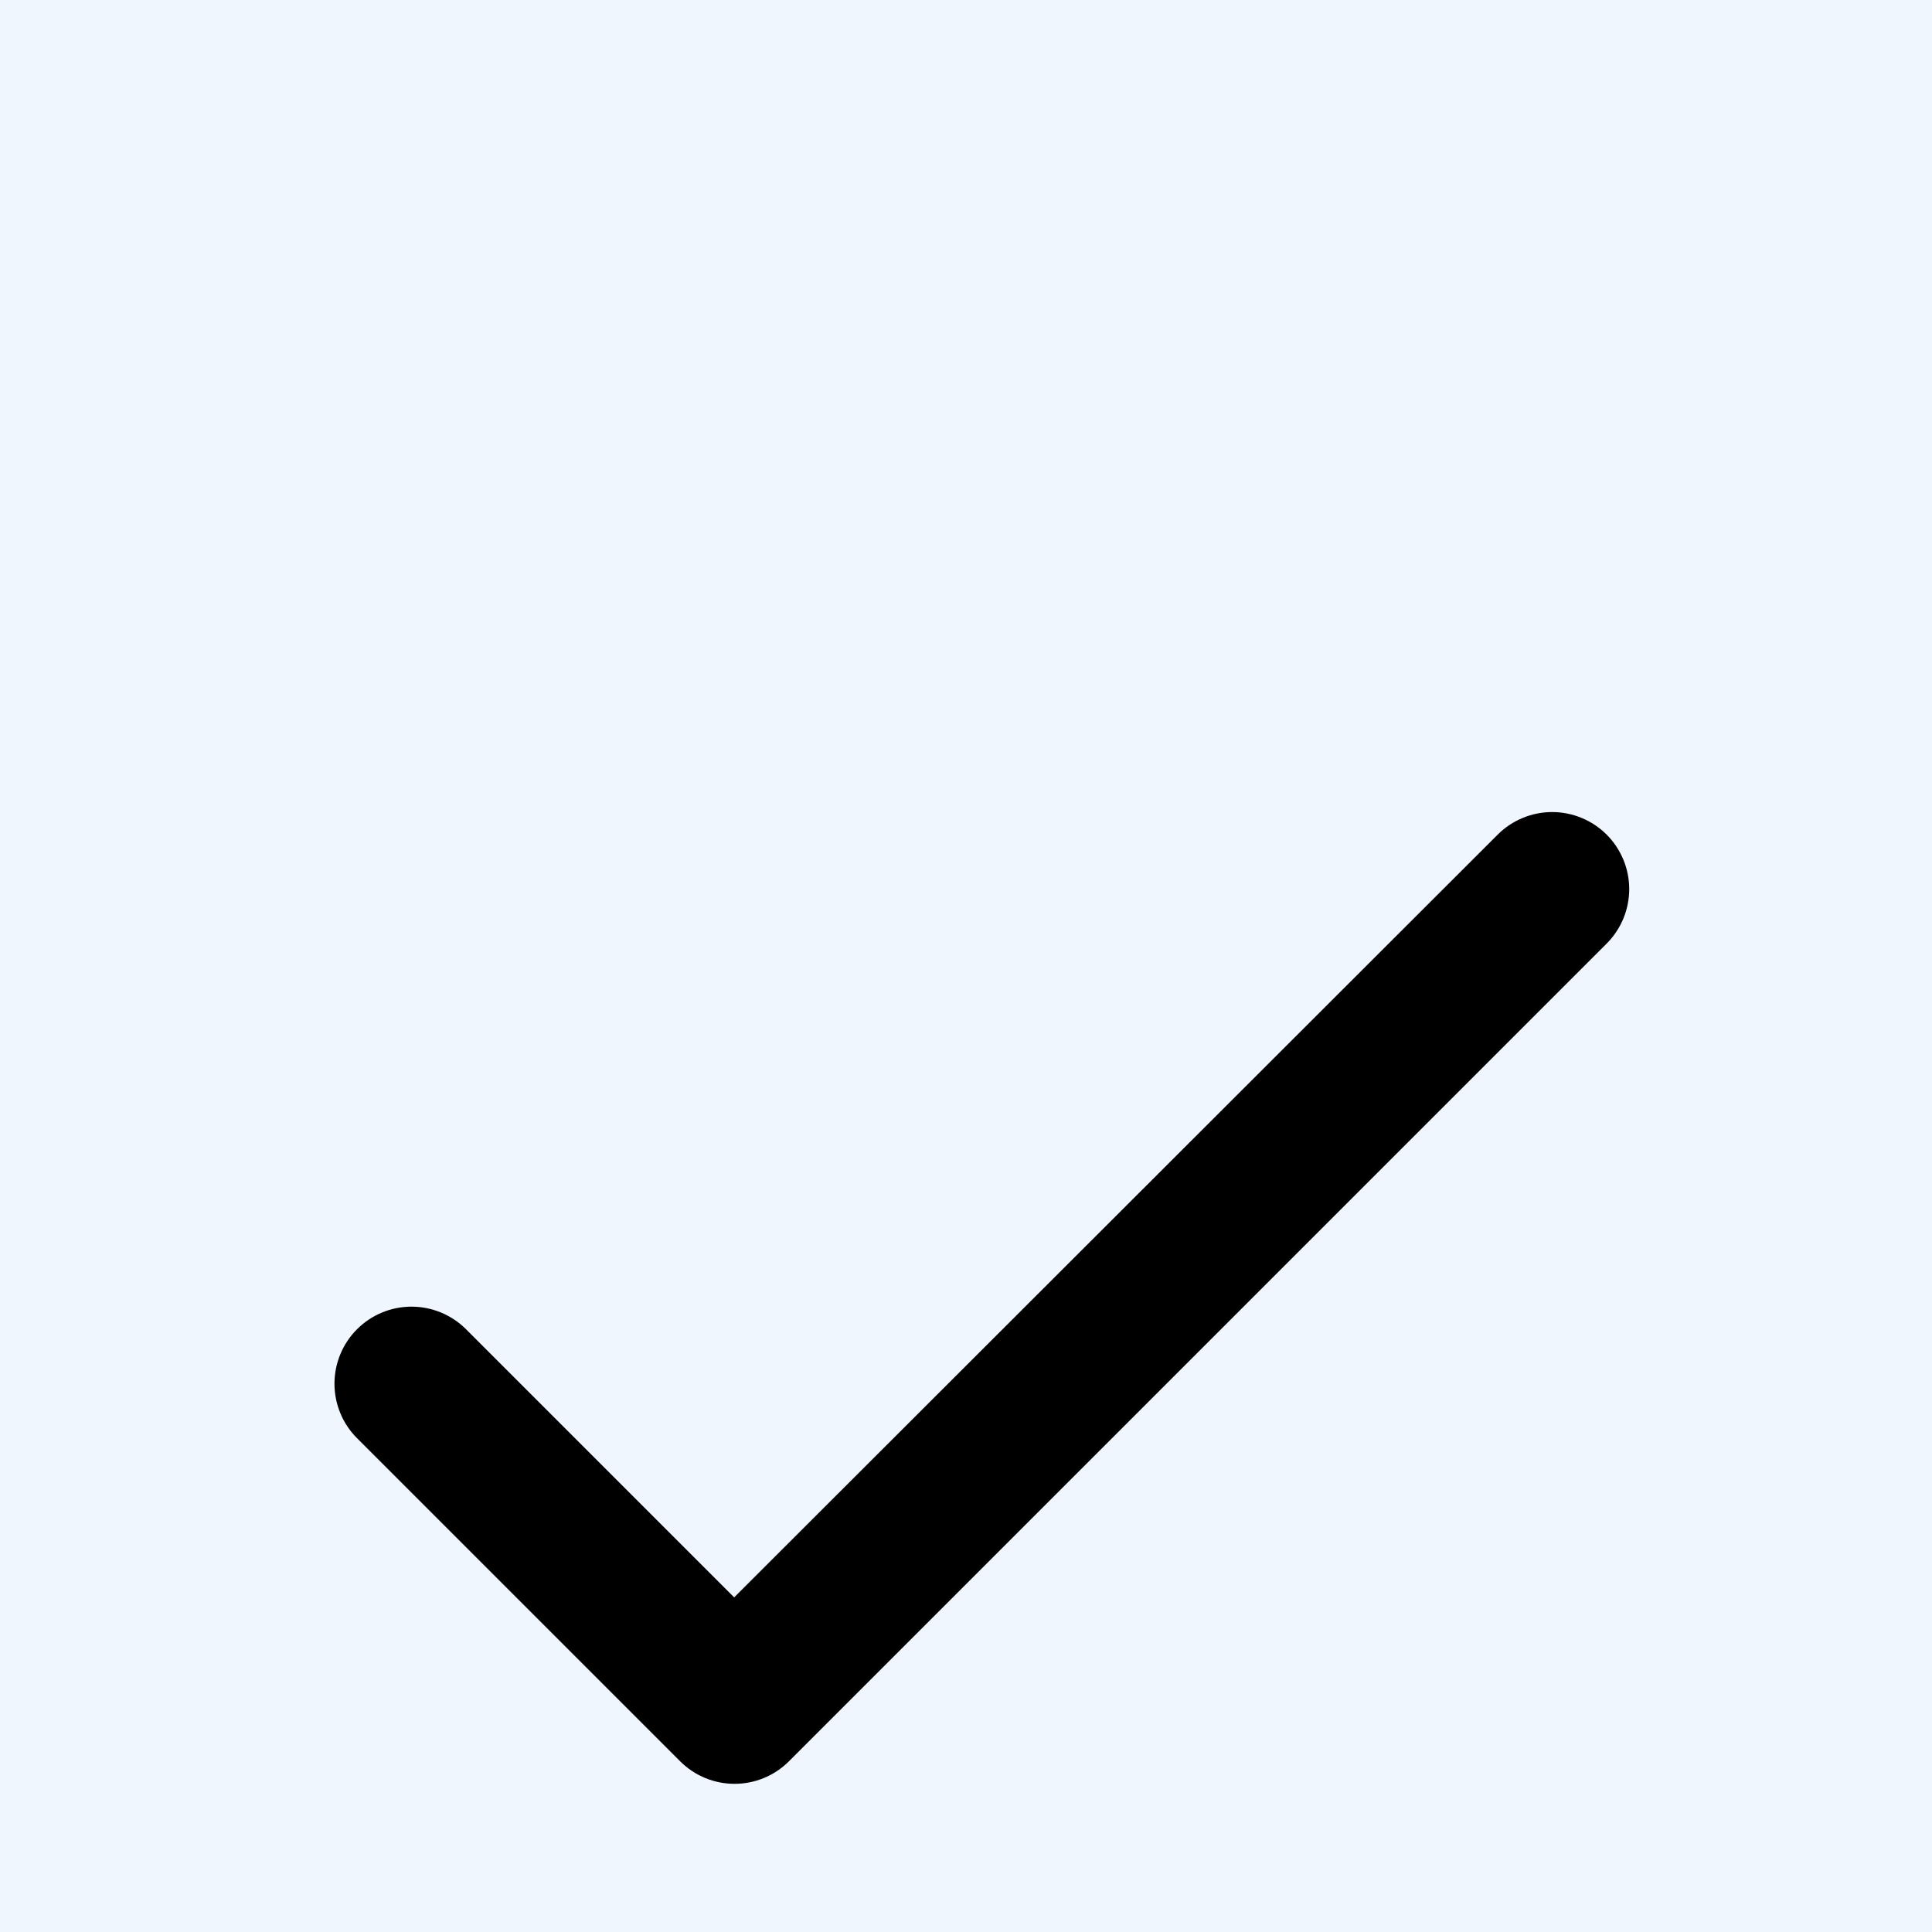 <svg width="25" height="25" viewBox="0 0 25 25" fill="none" xmlns="http://www.w3.org/2000/svg">
<rect width="25" height="25" fill="#1E1E1E"/>
<g id="Mock 2" clip-path="url(#clip0_1_92)">
<rect width="1728" height="4625" transform="translate(-222 -1166)" fill="white"/>
<g id="Frame 2">
<g id="Frame 12">
<g id="card-sm" filter="url(#filter0_d_1_92)">
<rect x="-23.5" y="-690" width="425" height="917" rx="20" fill="#EFF6FE"/>
<g id="Body">
<g clip-path="url(#clip1_1_92)">
<g id="Feature" clip-path="url(#clip2_1_92)">
<g id="ic:round-check">
<path id="Vector" d="M9.5 16.67L6.03 13.2C5.843 13.013 5.589 12.908 5.325 12.908C5.061 12.908 4.807 13.013 4.62 13.2C4.433 13.387 4.328 13.641 4.328 13.905C4.328 14.036 4.354 14.166 4.404 14.287C4.454 14.408 4.527 14.517 4.62 14.61L8.8 18.79C9.19 19.18 9.82 19.18 10.21 18.79L20.79 8.21C20.977 8.023 21.082 7.769 21.082 7.505C21.082 7.241 20.977 6.987 20.79 6.8C20.603 6.613 20.349 6.508 20.085 6.508C19.821 6.508 19.567 6.613 19.38 6.8L9.5 16.67Z" fill="black"/>
</g>
</g>
</g>
<path d="M377.5 125H0.5V127H377.5V125Z" fill="#DAE1EA" mask="url(#path-2-inside-1_1_92)"/>
</g>
</g>
</g>
</g>
</g>
<defs>
<filter id="filter0_d_1_92" x="-27.5" y="-690" width="433" height="925" filterUnits="userSpaceOnUse" color-interpolation-filters="sRGB">
<feFlood flood-opacity="0" result="BackgroundImageFix"/>
<feColorMatrix in="SourceAlpha" type="matrix" values="0 0 0 0 0 0 0 0 0 0 0 0 0 0 0 0 0 0 127 0" result="hardAlpha"/>
<feOffset dy="4"/>
<feGaussianBlur stdDeviation="2"/>
<feComposite in2="hardAlpha" operator="out"/>
<feColorMatrix type="matrix" values="0 0 0 0 0 0 0 0 0 0 0 0 0 0 0 0 0 0 0.25 0"/>
<feBlend mode="normal" in2="BackgroundImageFix" result="effect1_dropShadow_1_92"/>
<feBlend mode="normal" in="SourceGraphic" in2="effect1_dropShadow_1_92" result="shape"/>
</filter>
<clipPath id="clip0_1_92">
<rect width="1728" height="4625" fill="white" transform="translate(-222 -1166)"/>
</clipPath>
<clipPath id="clip1_1_92">
<path d="M0.5 -222H377.5V126H0.5V-222Z" fill="white"/>
</clipPath>
<clipPath id="clip2_1_92">
<rect width="141" height="39" fill="white" transform="translate(0.5 -7)"/>
</clipPath>
</defs>
</svg>
